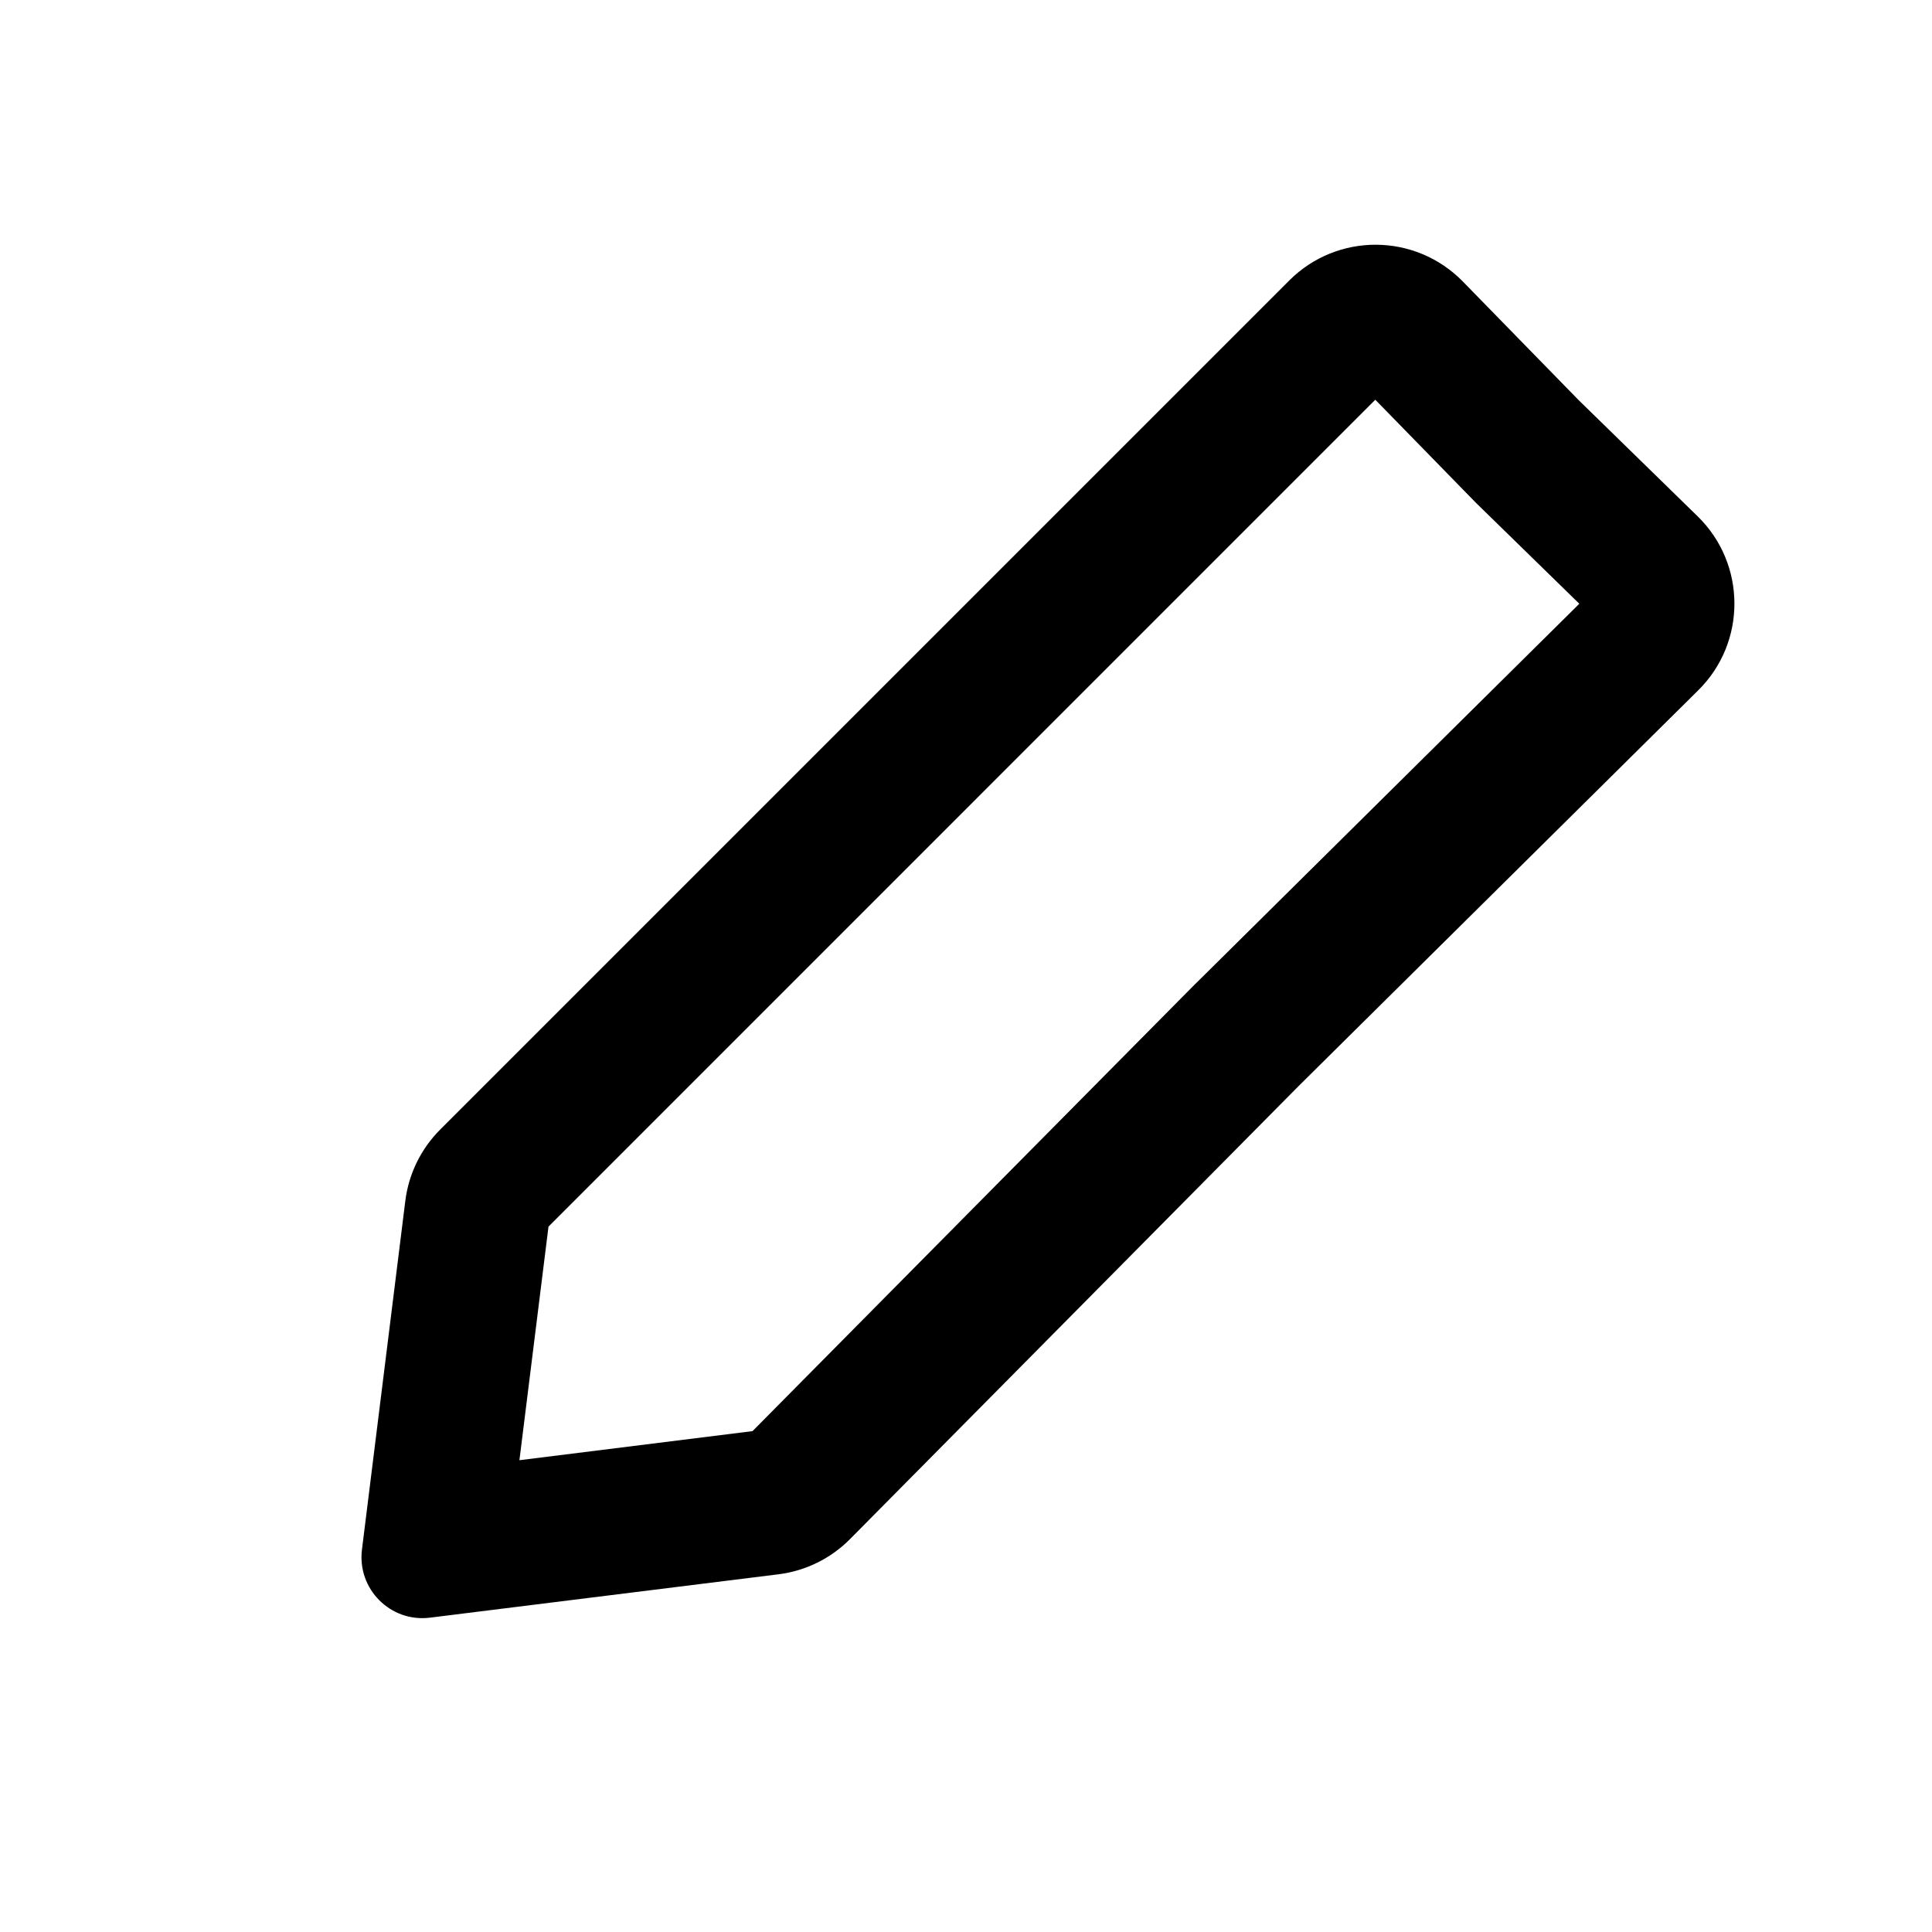 <svg width="20" height="20" viewBox="0 0 20 20" fill="black" xmlns="http://www.w3.org/2000/svg">
<path fill-rule="evenodd" clip-rule="evenodd" d="M7.79 14.815L12.374 10.185L12.385 10.175L16.349 6.25L15.292 5.218C15.284 5.21 15.275 5.201 15.267 5.193L14.237 4.138L5.678 12.698L5.377 15.116L7.79 14.815ZM15.143 2.914L16.343 4.143L17.574 5.345C18.079 5.838 18.082 6.65 17.58 7.146L13.443 11.243L8.8 15.932C8.601 16.133 8.34 16.262 8.059 16.297L4.451 16.746C4.043 16.797 3.696 16.45 3.747 16.041L4.196 12.43C4.231 12.151 4.358 11.892 4.557 11.693L13.347 2.903C13.844 2.406 14.651 2.411 15.143 2.914Z" />
</svg>
